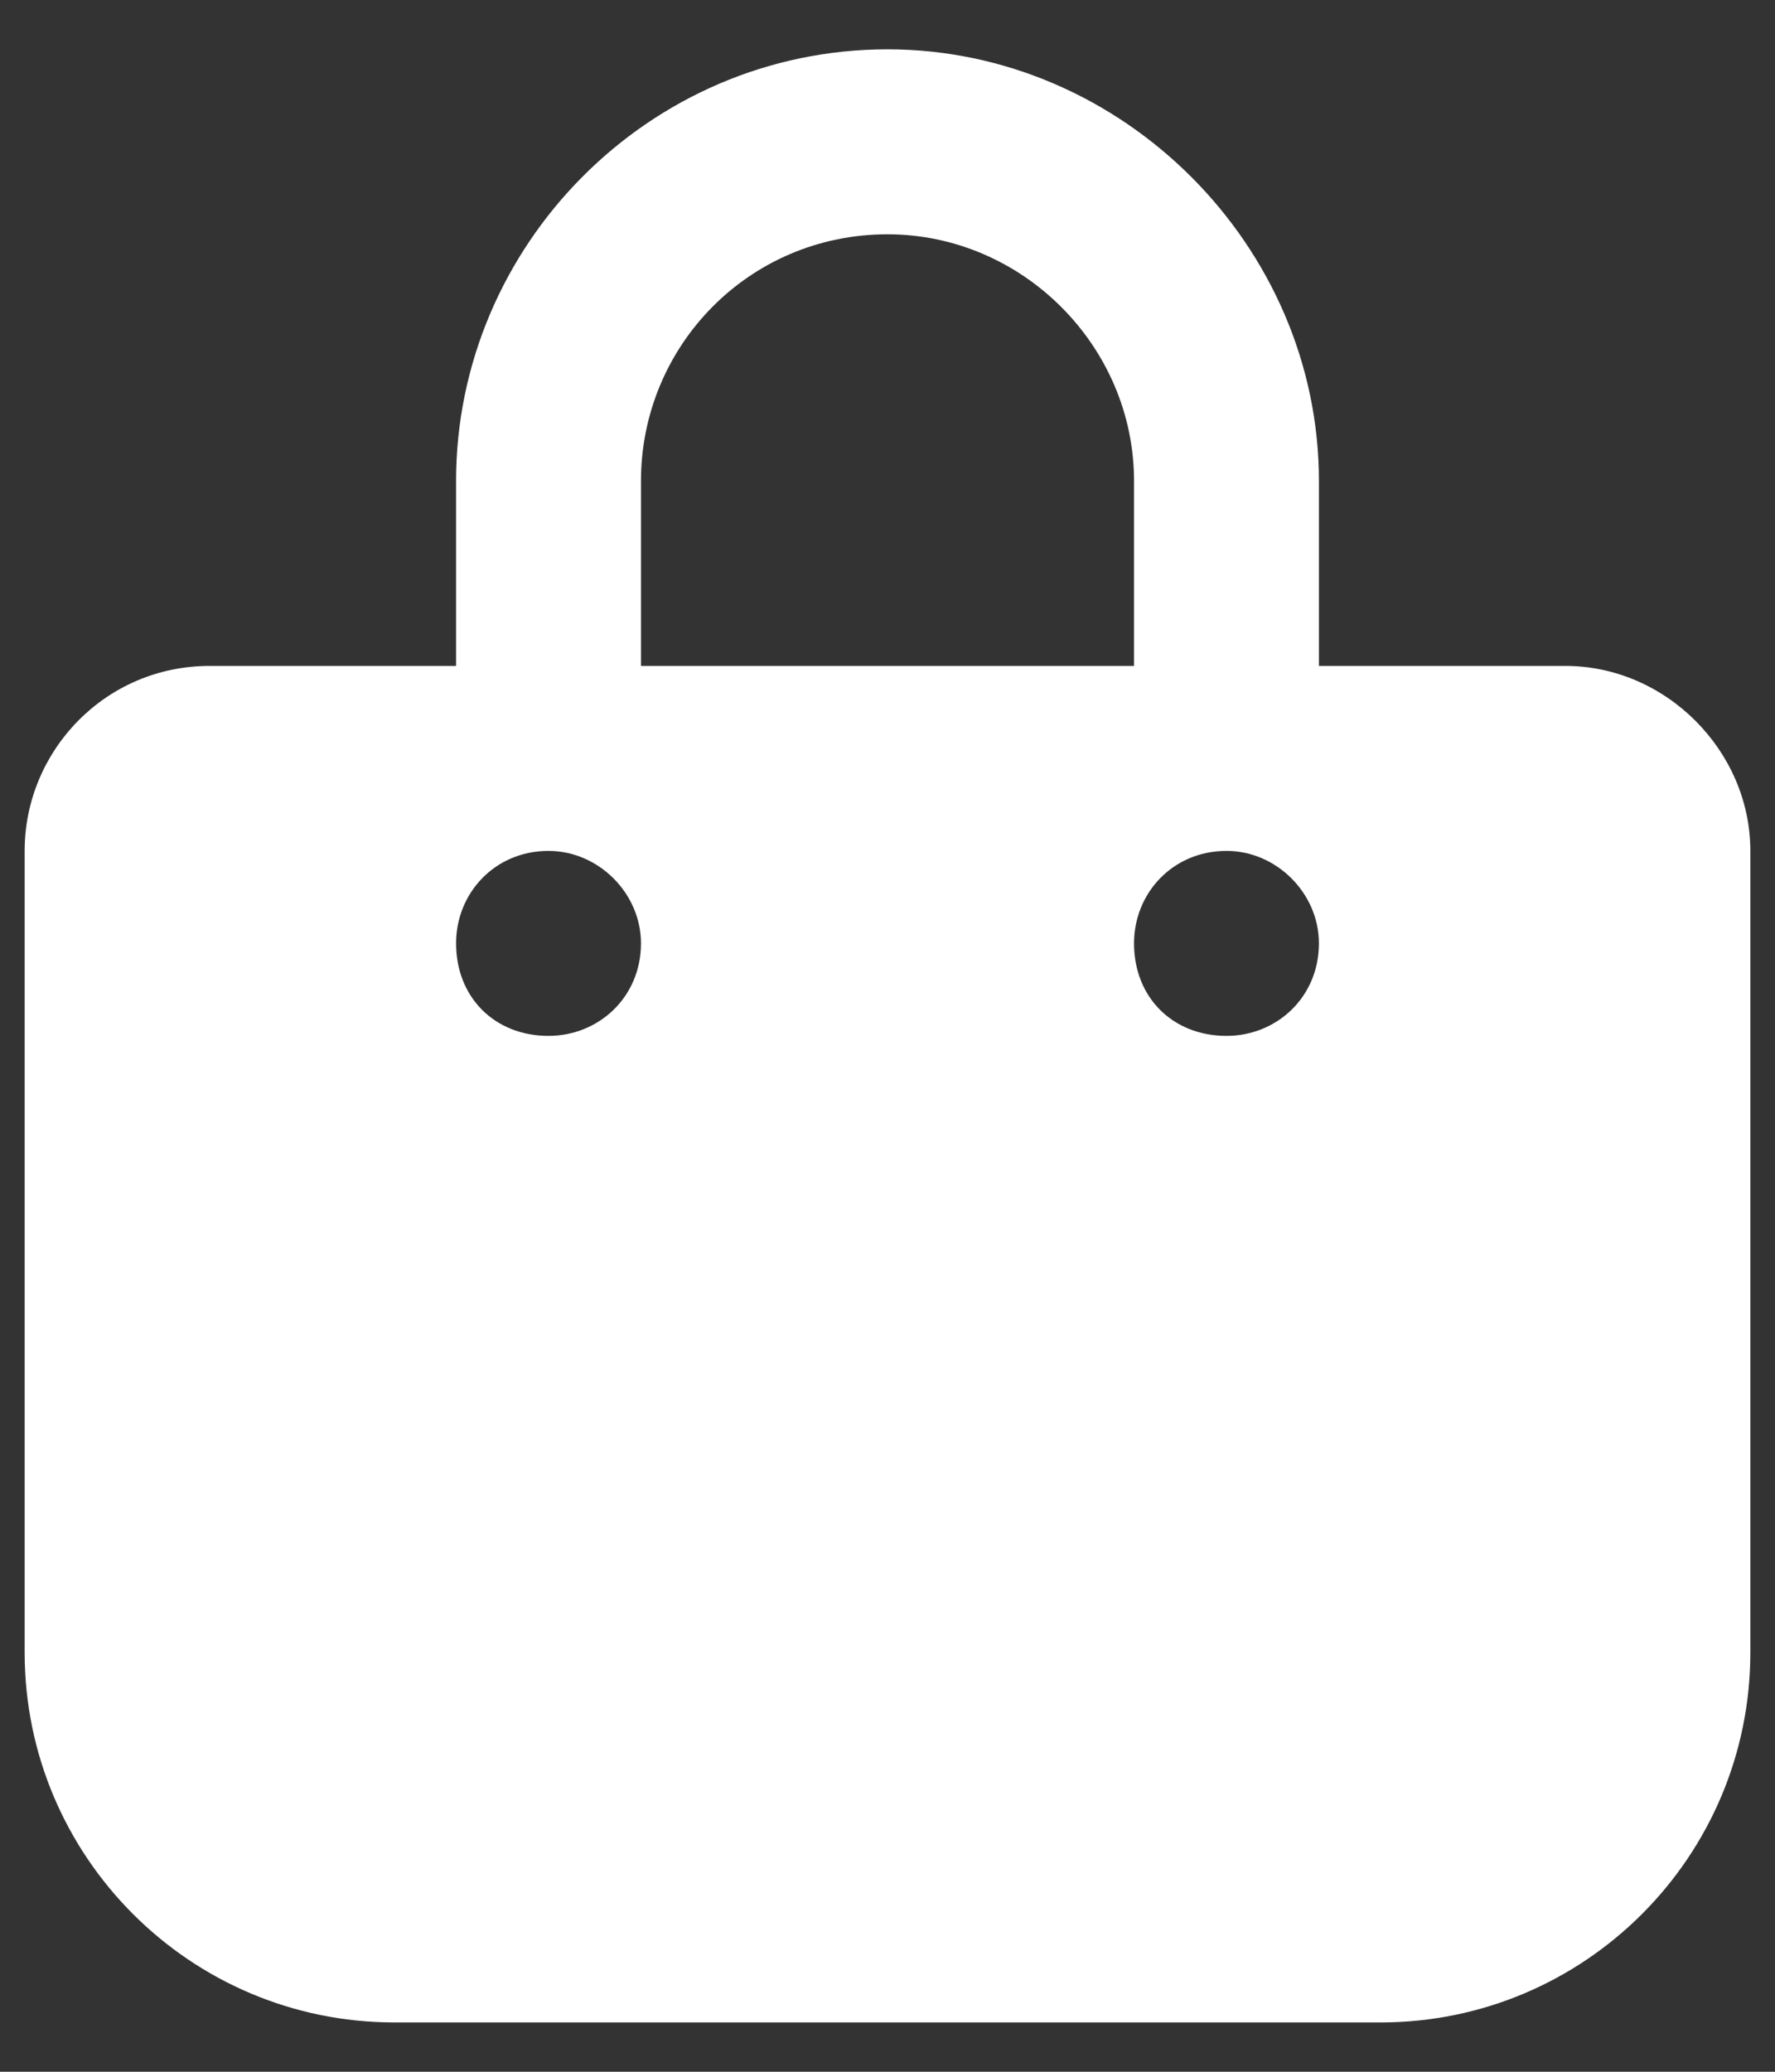 <svg width="18" height="21" viewBox="0 0 18 21" fill="none" xmlns="http://www.w3.org/2000/svg">
<rect x="0" y="0" width="18" height="21" fill="#333333" stroke="none"/>
<path d="M6.5 4.875V6.75H11.5V4.875C11.5 3.508 10.367 2.375 9 2.375C7.594 2.375 6.5 3.508 6.5 4.875ZM4.625 6.75V4.875C4.625 2.492 6.578 0.5 9 0.5C11.383 0.5 13.375 2.492 13.375 4.875V6.75H15.875C16.891 6.75 17.75 7.609 17.75 8.625V16.75C17.75 18.82 16.07 20.5 14 20.5H4C1.93 20.5 0.25 18.82 0.25 16.75V8.625C0.25 7.609 1.07 6.75 2.125 6.75H4.625ZM5.562 8.625C5.016 8.625 4.625 9.055 4.625 9.562C4.625 10.109 5.016 10.5 5.562 10.5C6.07 10.5 6.5 10.109 6.5 9.562C6.5 9.055 6.07 8.625 5.562 8.625ZM11.5 9.562C11.5 10.109 11.891 10.5 12.438 10.5C12.945 10.5 13.375 10.109 13.375 9.562C13.375 9.055 12.945 8.625 12.438 8.625C11.891 8.625 11.5 9.055 11.5 9.562Z" fill="white"/>
</svg>
